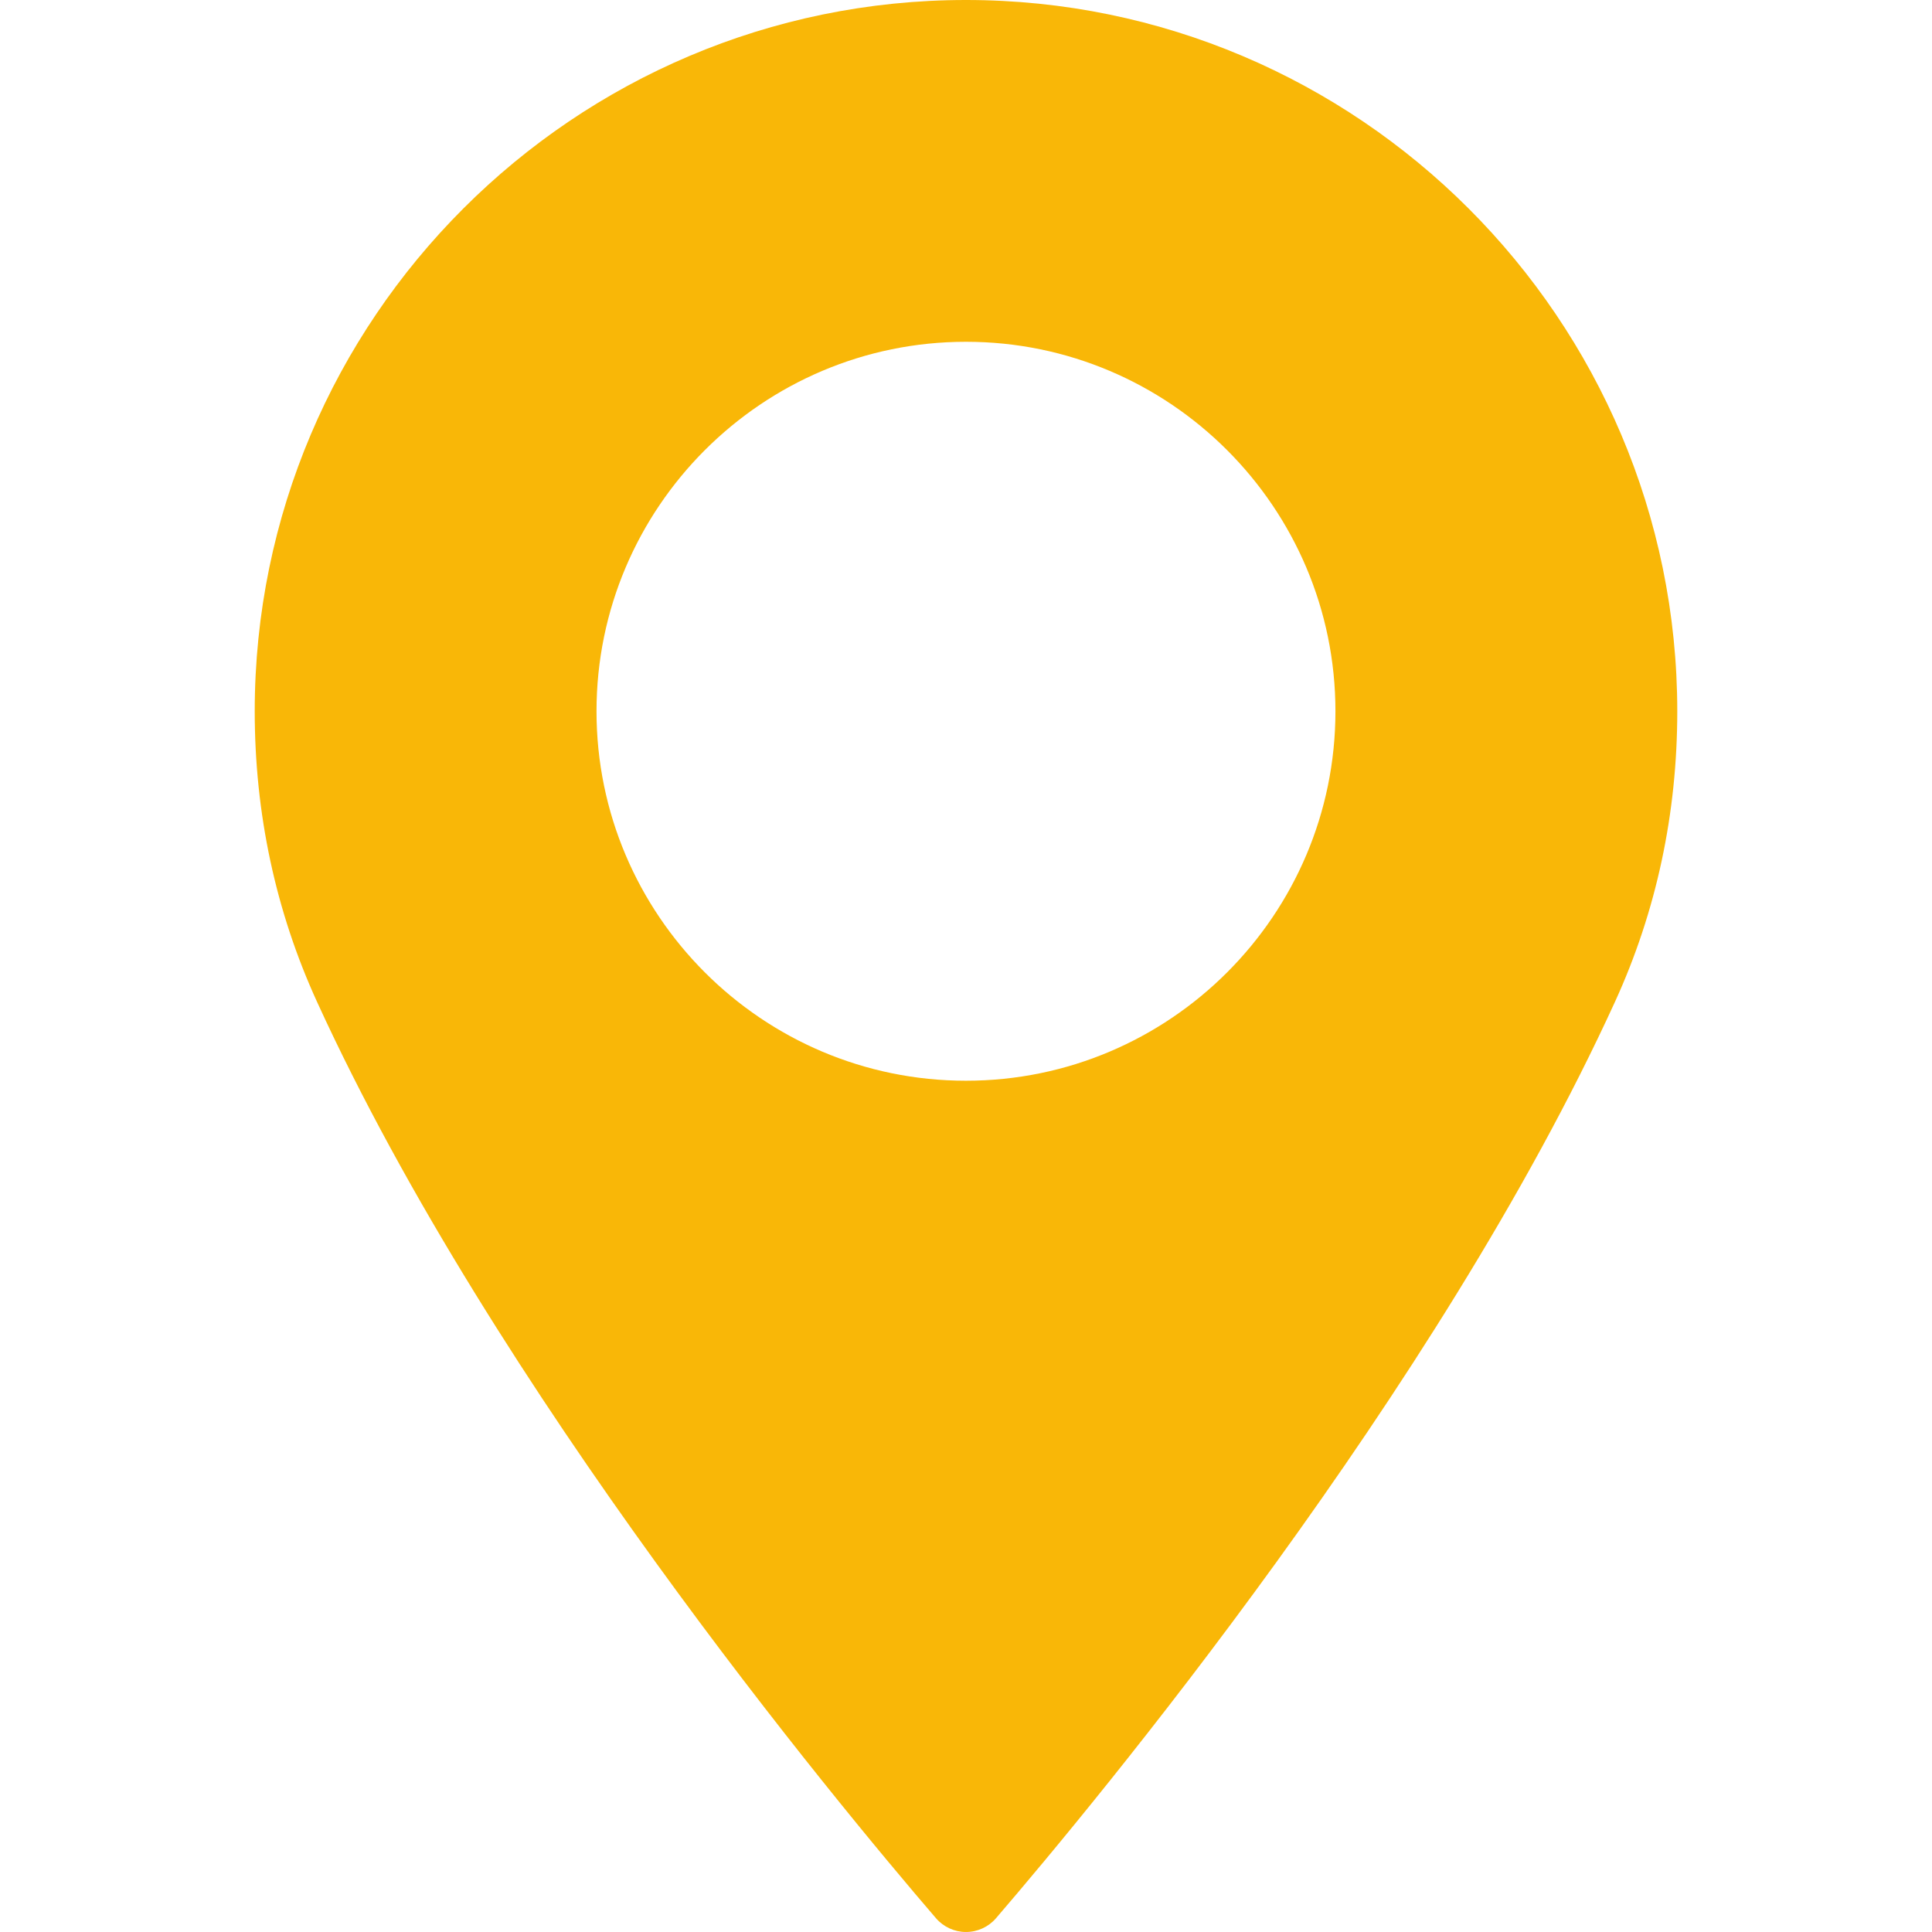 <svg width="512" height="512" viewBox="0 0 512 512" fill="none" xmlns="http://www.w3.org/2000/svg">
<path d="M255.992 0C152.065 0 67.505 84.561 67.505 188.498C67.505 215.609 73.054 241.494 83.989 265.44C131.116 368.565 221.472 477.443 248.049 508.353C250.04 510.664 252.943 511.995 255.997 511.995C259.052 511.995 261.955 510.664 263.946 508.353C290.512 477.449 380.868 368.575 428.011 265.44C438.952 241.494 444.495 215.609 444.495 188.498C444.485 84.561 359.924 0 255.992 0ZM255.992 286.404C202.006 286.404 158.081 242.479 158.081 188.493C158.081 134.501 202.006 90.576 255.992 90.576C309.978 90.576 353.904 134.501 353.904 188.493C353.909 242.479 309.983 286.404 255.992 286.404Z" fill="#F9B707"/>
</svg>
